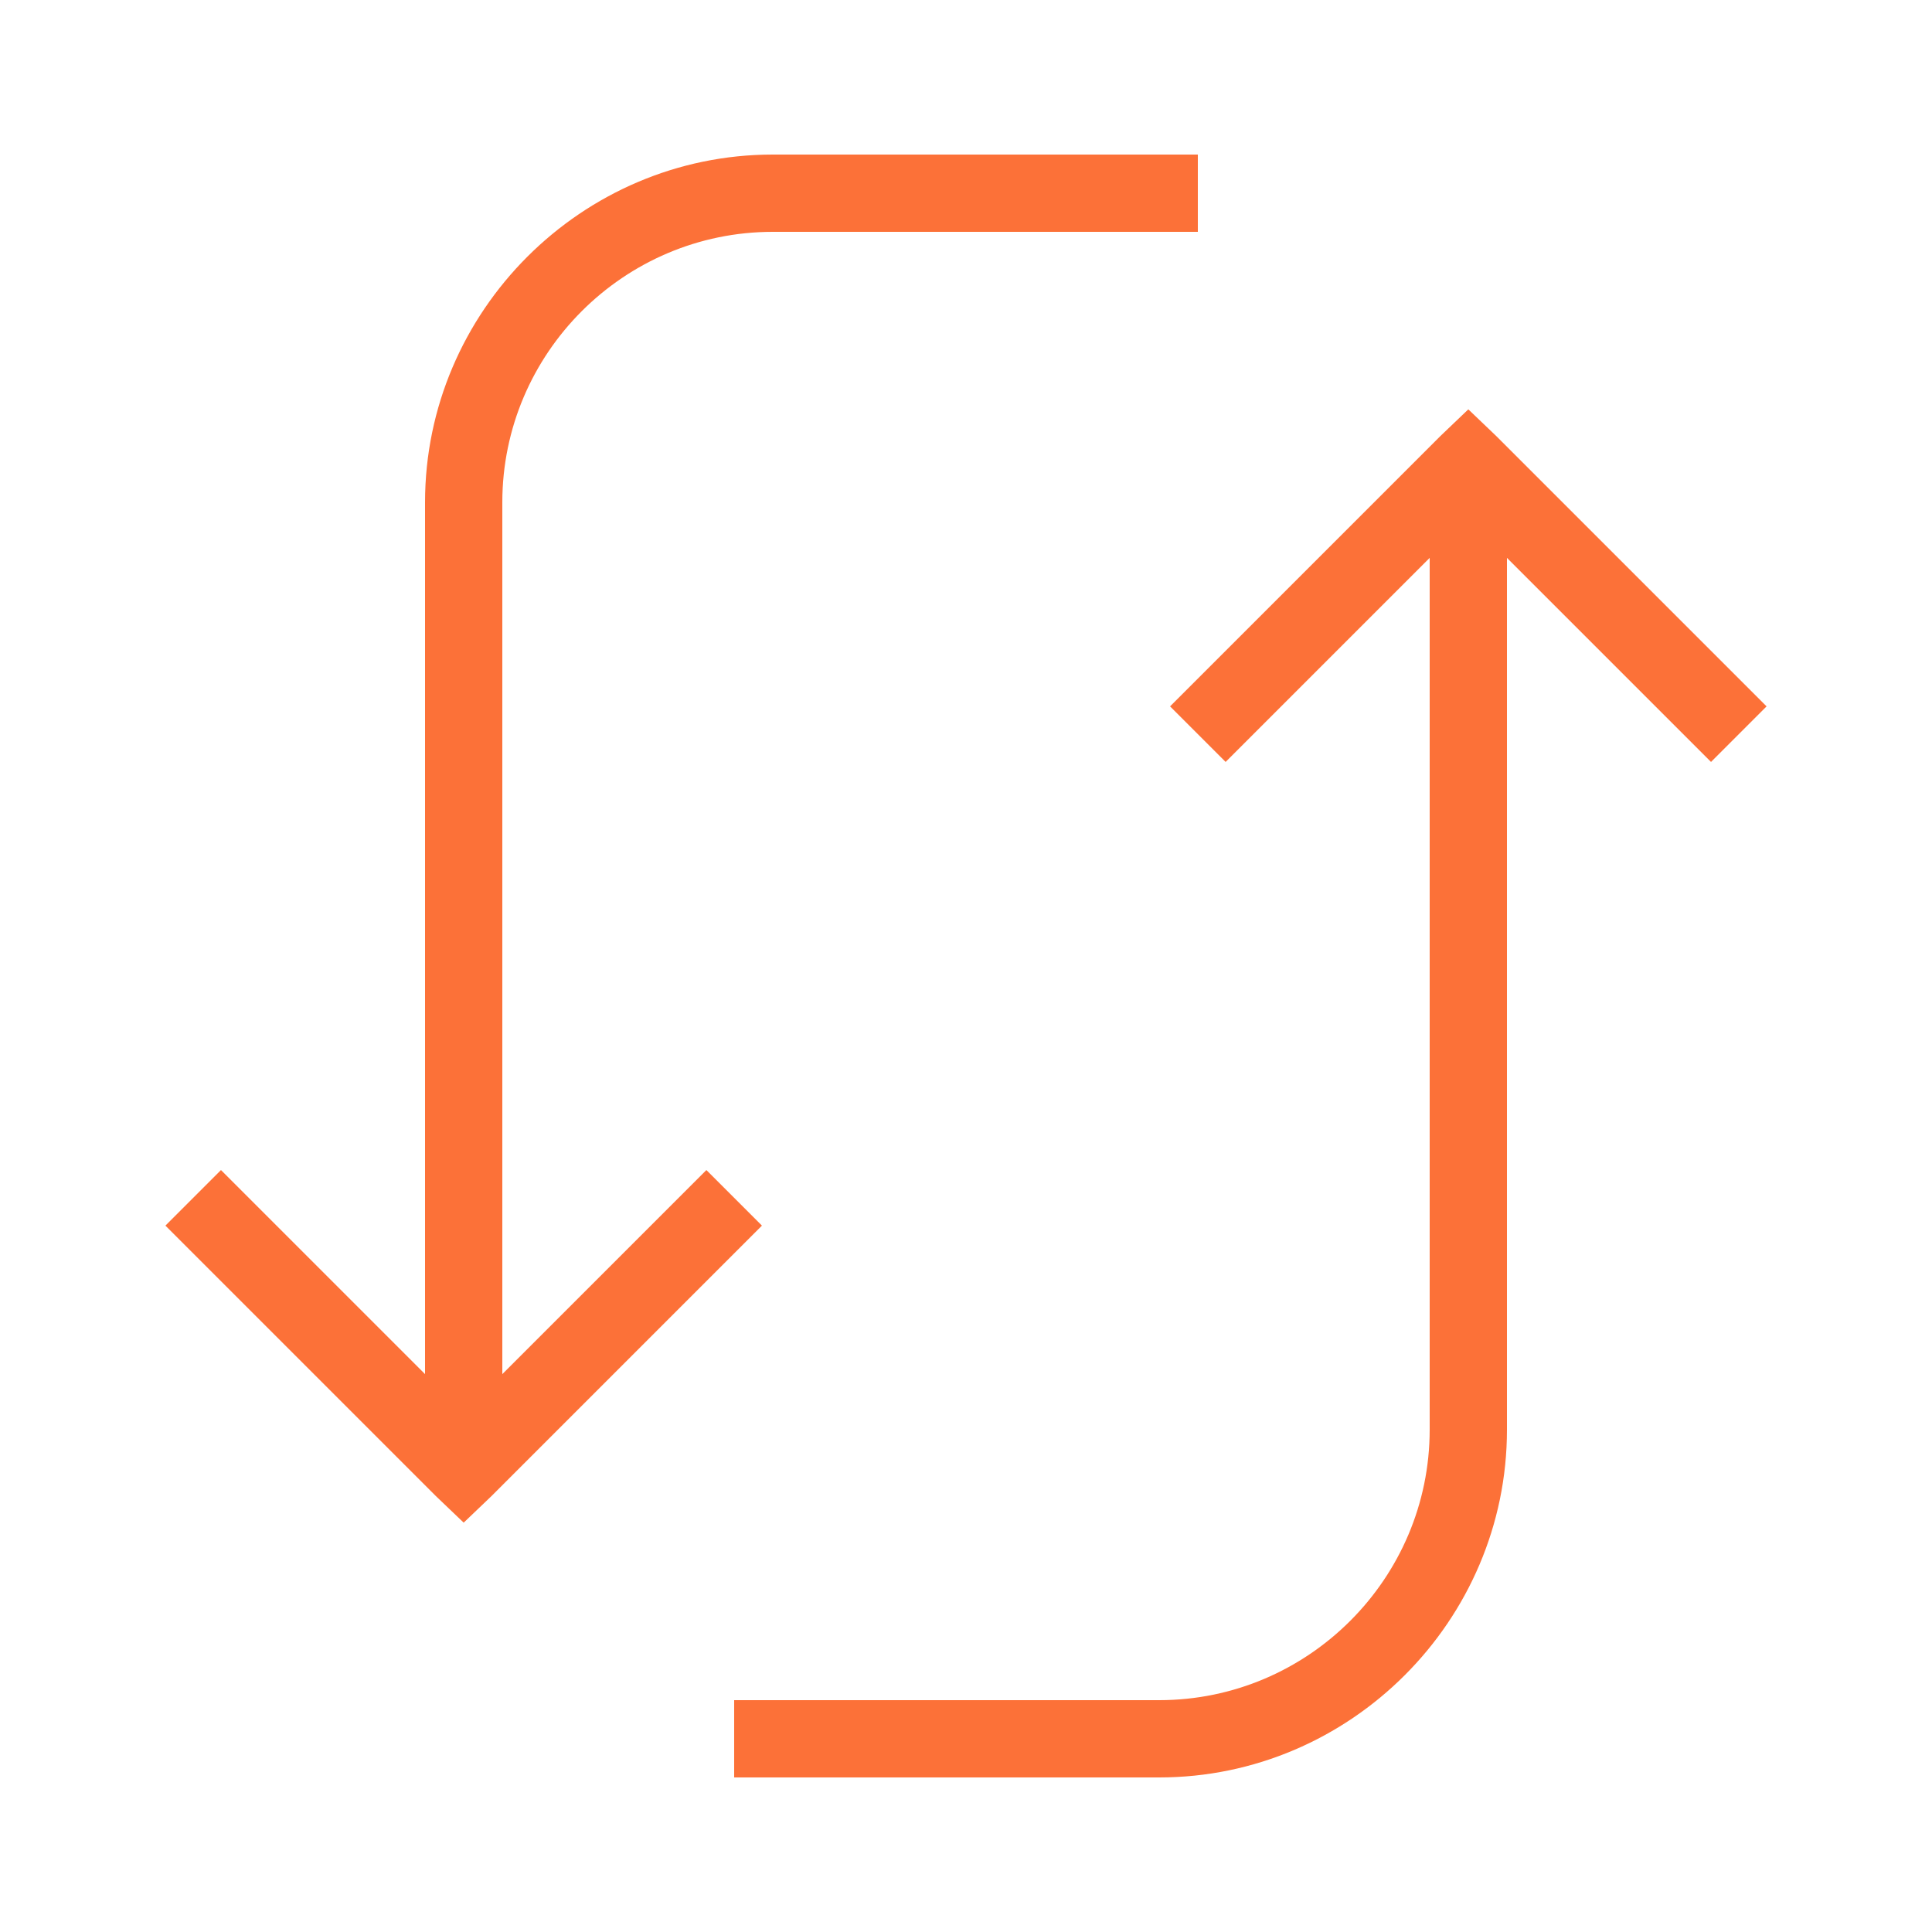 <svg xmlns="http://www.w3.org/2000/svg" viewBox="0 0 50 50" width="50px" height="50px"><path d="M 20 4 C 15.055 4 11 8.055 11 13 L 11 35.562 L 5.719 30.281 L 4.281 31.719 L 11.281 38.719 L 12 39.406 L 12.719 38.719 L 19.719 31.719 L 18.281 30.281 L 13 35.562 L 13 13 C 13 9.145 16.145 6 20 6 L 31 6 L 31 4 Z M 38 10.594 L 37.281 11.281 L 30.281 18.281 L 31.719 19.719 L 37 14.438 L 37 37 C 37 40.855 33.855 44 30 44 L 19 44 L 19 46 L 30 46 C 34.945 46 39 41.945 39 37 L 39 14.438 L 44.281 19.719 L 45.719 18.281 L 38.719 11.281 Z" fill="#fc7138"/></svg>
